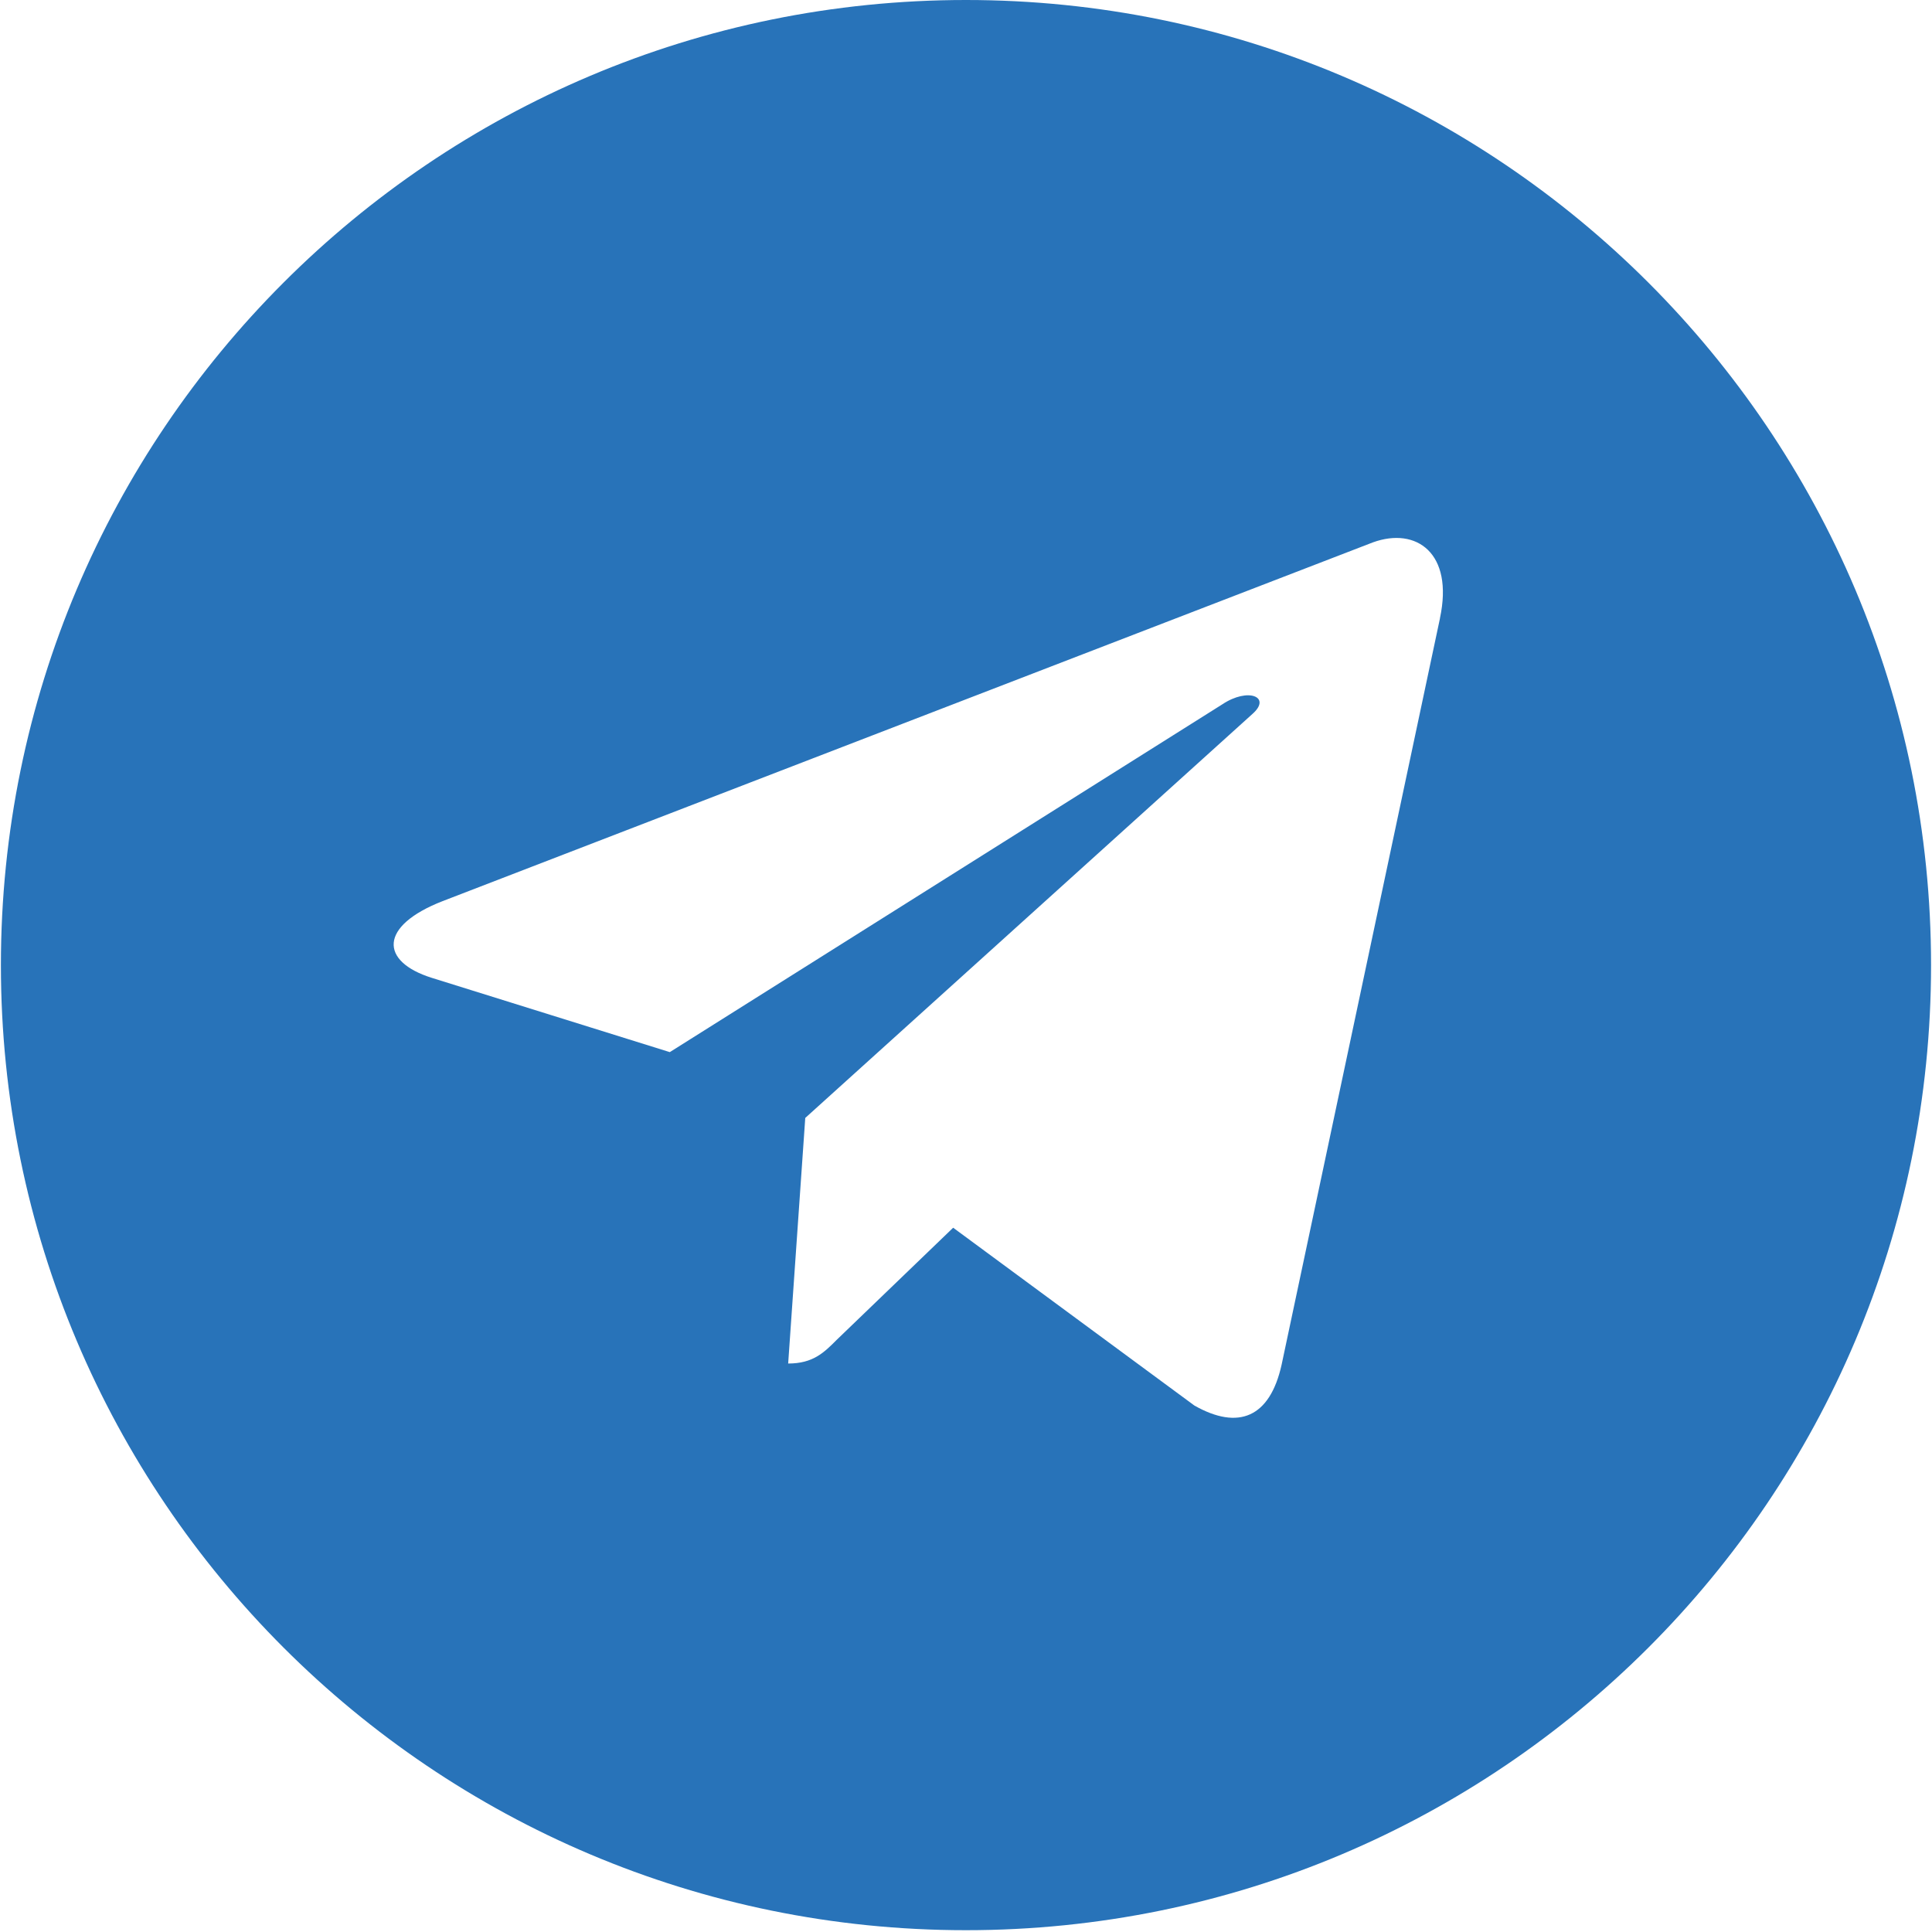 <svg width="45" height="45" viewBox="0 0 45 45" fill="none" xmlns="http://www.w3.org/2000/svg">
<path fill-rule="evenodd" clip-rule="evenodd" d="M0.021 22.479C0.021 10.062 10.081 0 22.499 0C34.916 0 44.978 10.062 44.978 22.479C44.978 34.896 34.918 44.958 22.499 44.958C10.082 44.958 0.021 34.896 0.021 22.479ZM29.851 31.787L33.54 14.401L33.539 14.4C33.865 12.877 32.986 12.269 31.98 12.632L10.307 20.99C8.821 21.57 8.848 22.395 10.054 22.775L15.601 24.506L28.472 16.404C29.071 16.005 29.625 16.231 29.171 16.63L18.756 26.039L18.358 31.759C18.938 31.759 19.192 31.505 19.49 31.206L22.201 28.596L27.82 32.738C28.844 33.318 29.578 33.019 29.851 31.787Z" fill="#2873B9"/>
</svg>
